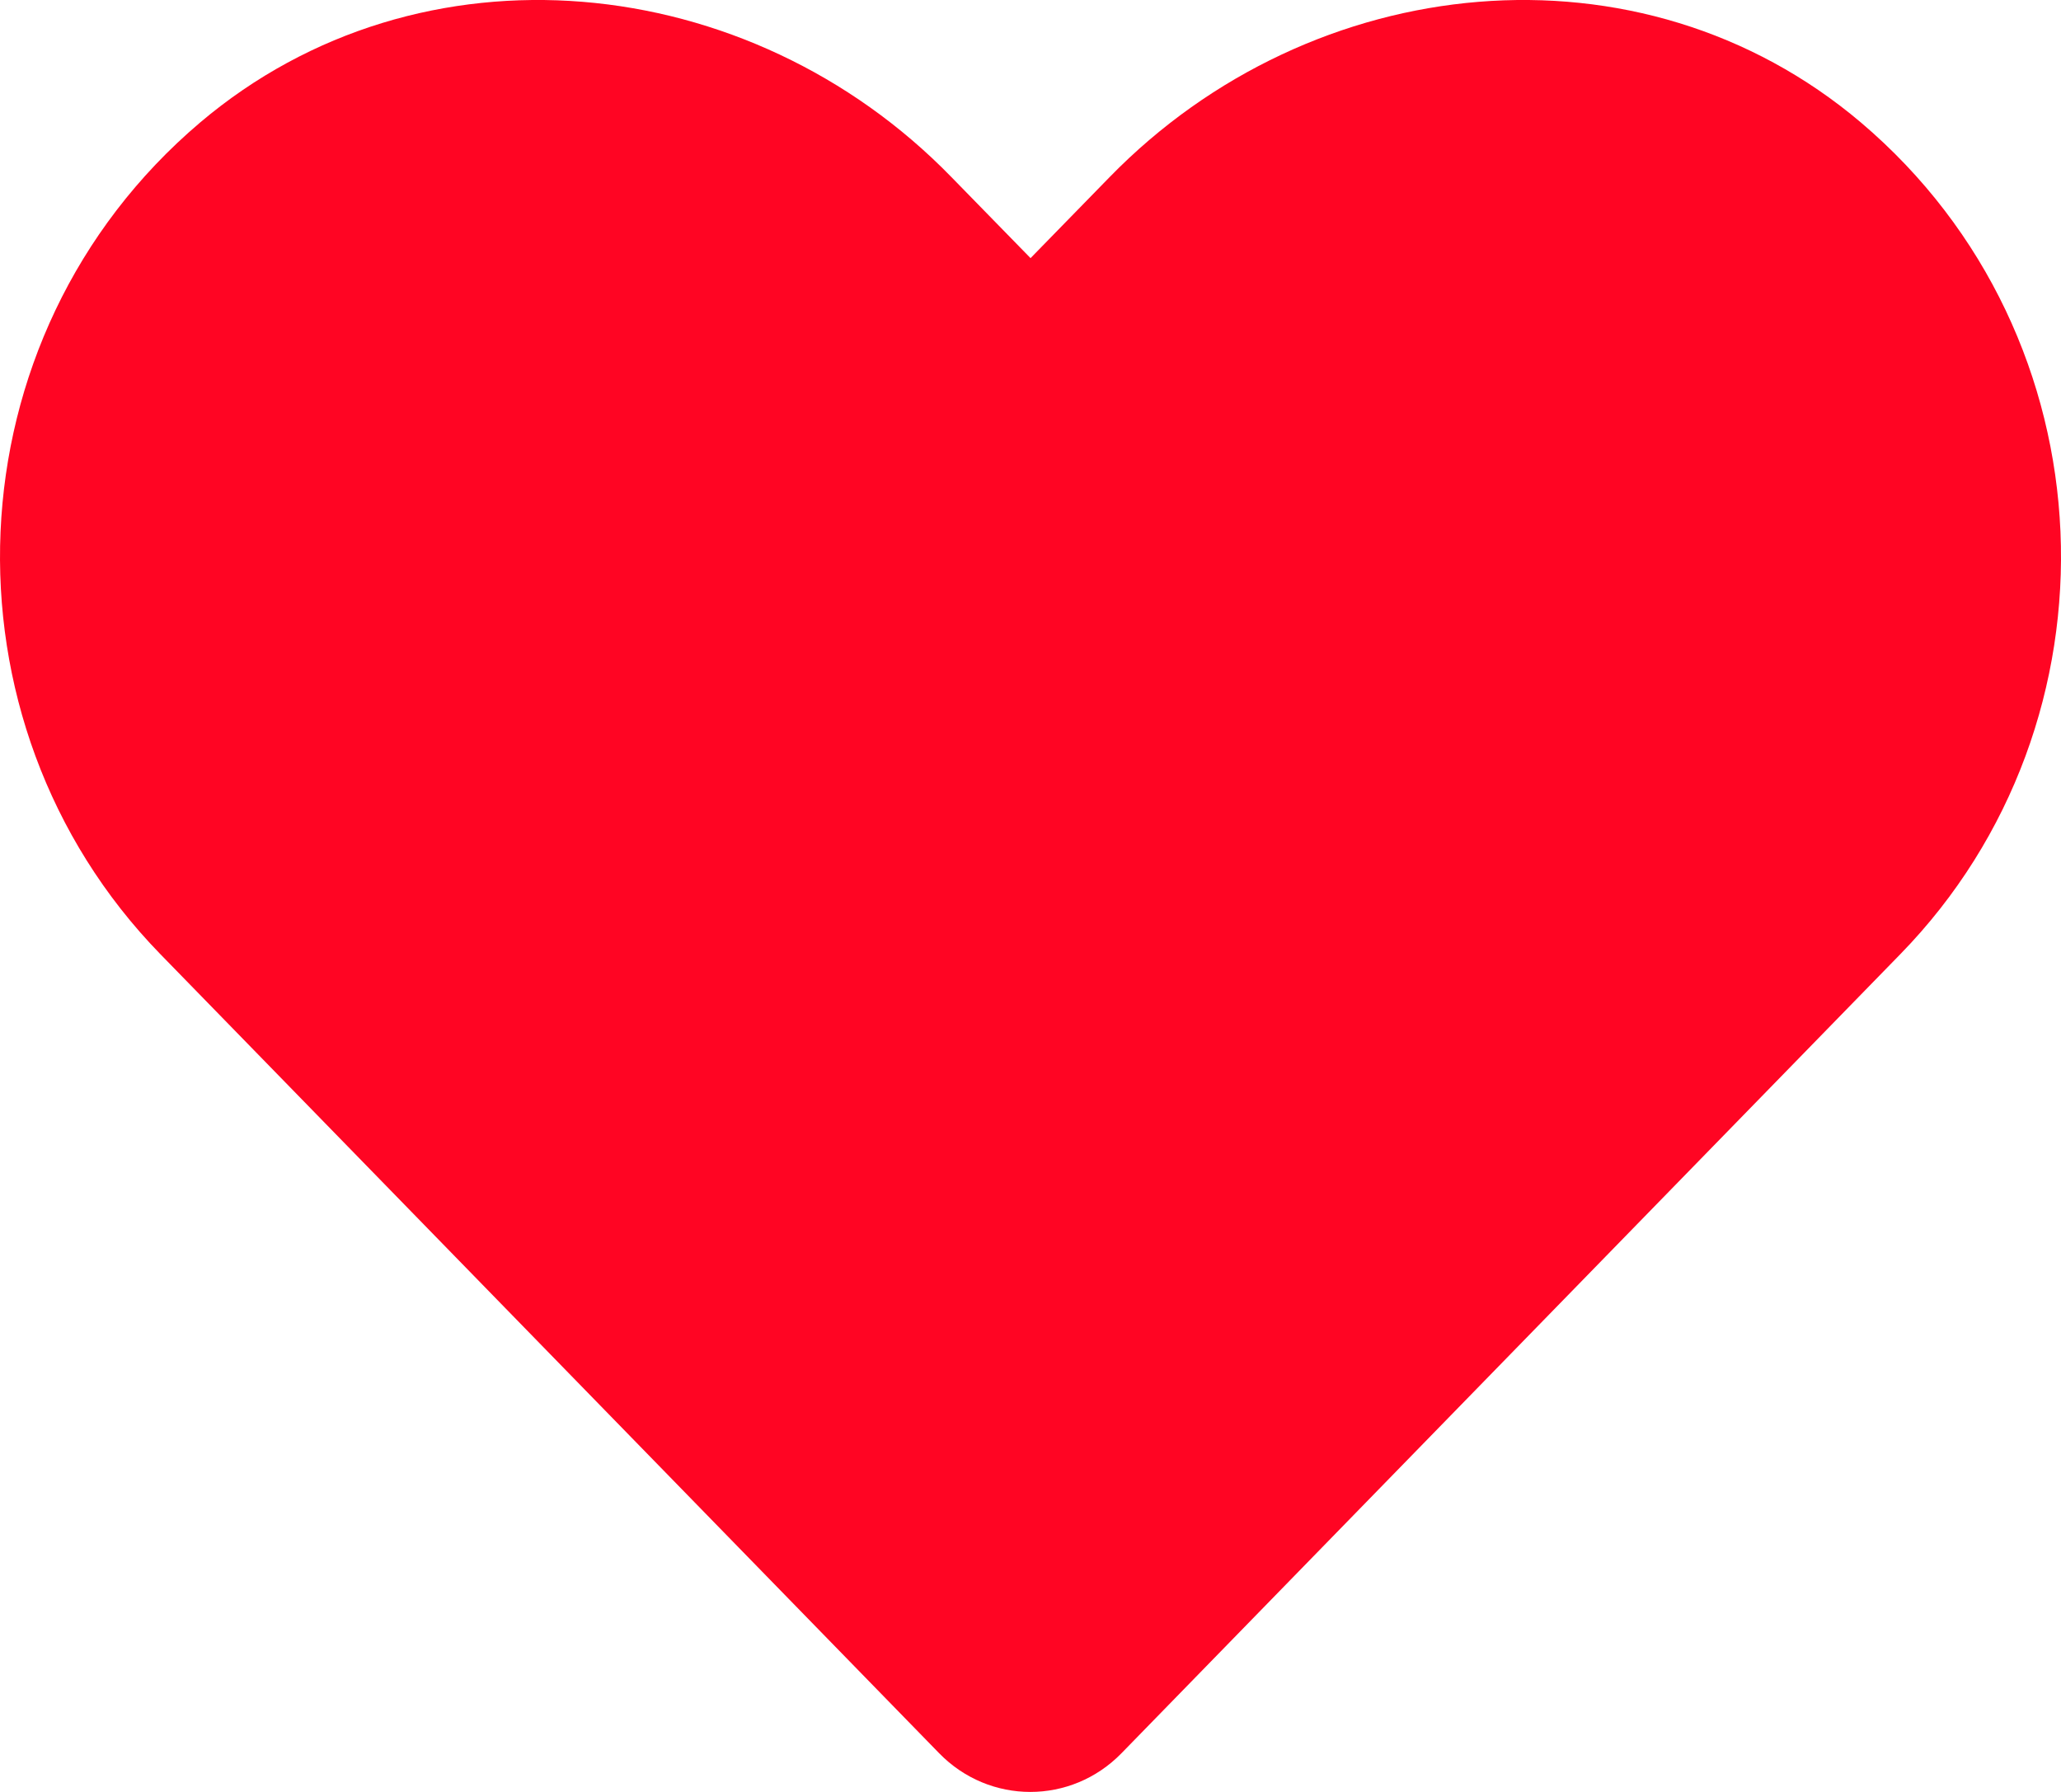 <svg width="46" height="40" viewBox="0 0 46 40" fill="none" xmlns="http://www.w3.org/2000/svg">
<path d="M41.535 2.735C36.612 -1.435 29.29 -0.685 24.77 3.949L23.001 5.762L21.231 3.949C16.721 -0.685 9.39 -1.435 4.466 2.735C-1.176 7.521 -1.472 16.11 3.577 21.297L20.961 39.136C22.084 40.288 23.908 40.288 25.031 39.136L42.416 21.297C47.474 16.11 47.177 7.521 41.535 2.735Z" fill="#FF0523"/>
</svg>
